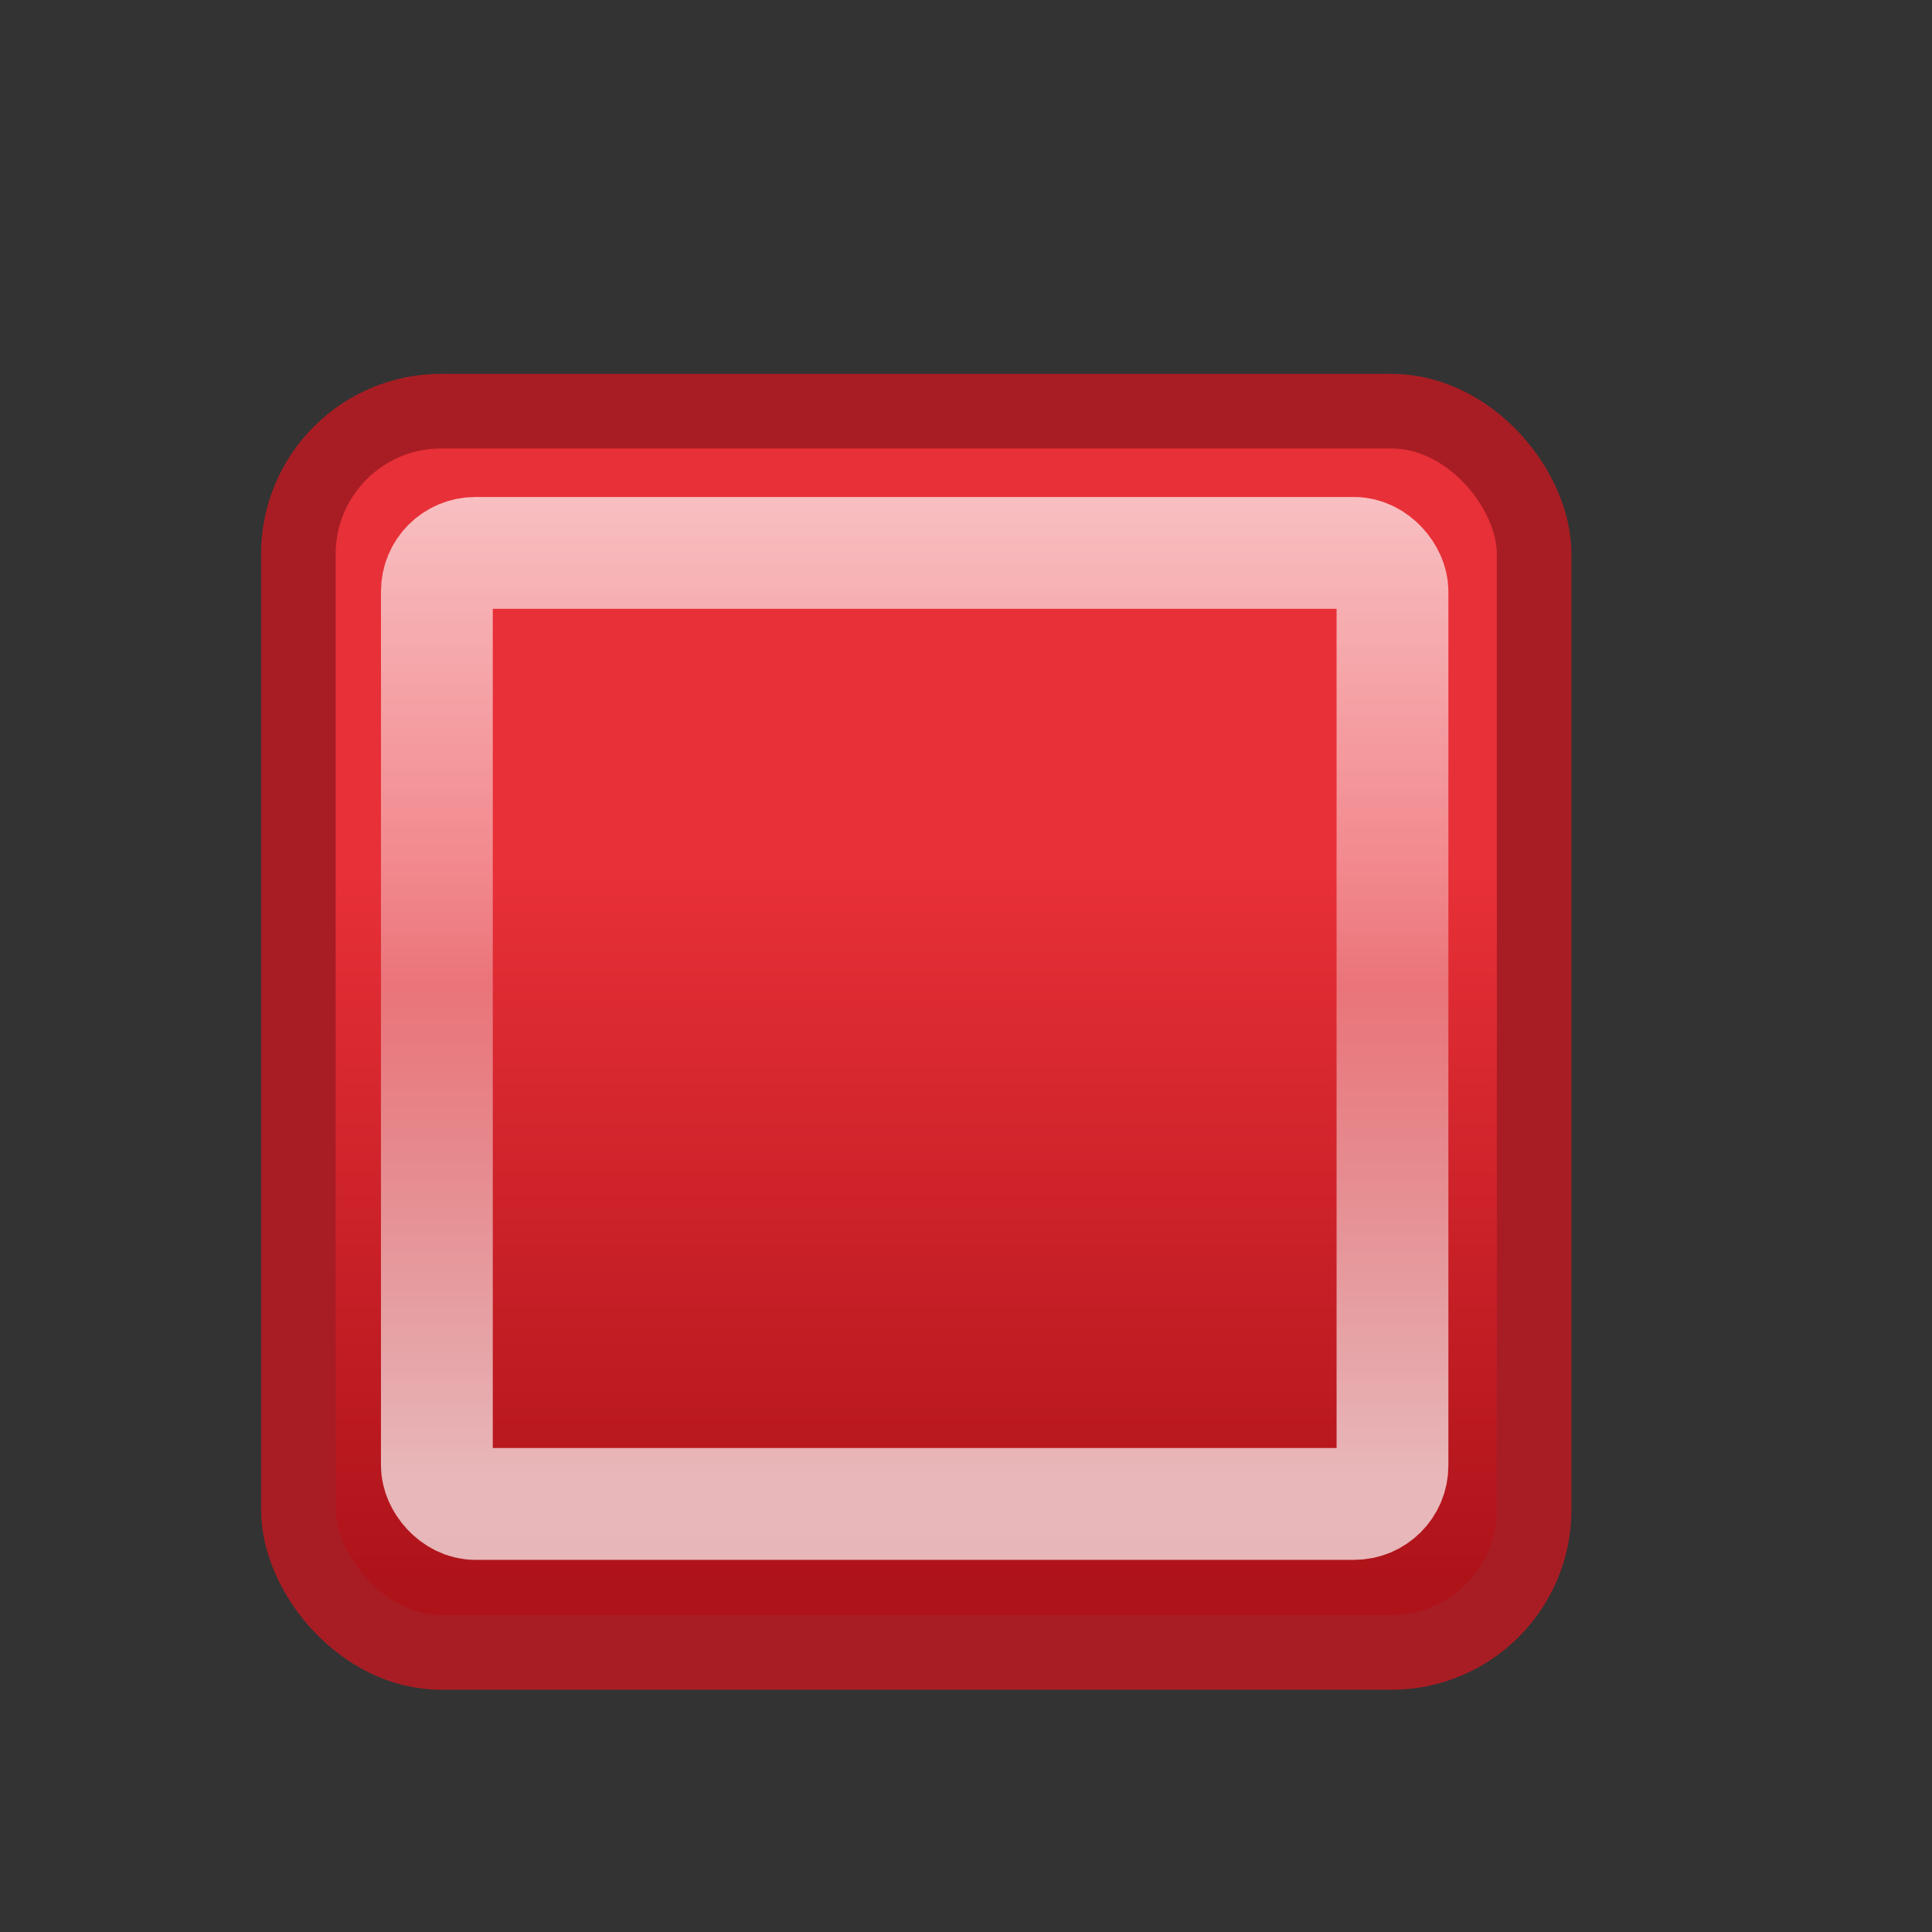 <?xml version="1.0" encoding="UTF-8" standalone="no"?>
<!-- Created with Inkscape (http://www.inkscape.org/) -->

<svg
   xmlns:dc="http://purl.org/dc/elements/1.1/"
   xmlns:cc="http://creativecommons.org/ns#"
   xmlns:rdf="http://www.w3.org/1999/02/22-rdf-syntax-ns#"
   xmlns:svg="http://www.w3.org/2000/svg"
   xmlns="http://www.w3.org/2000/svg"
   xmlns:xlink="http://www.w3.org/1999/xlink"
   xmlns:sodipodi="http://sodipodi.sourceforge.net/DTD/sodipodi-0.dtd"
   xmlns:inkscape="http://www.inkscape.org/namespaces/inkscape"
   width="16"
   height="16"
   id="svg2"
   version="1.1"
   inkscape:version="0.48.0 r9654"
   sodipodi:docname="progress_stop.svg">
  <rect width="100%" height="100%" fill="#333333" stroke="none"/>
  <defs
     id="defs4">
    <linearGradient
       id="linearGradient4729">
      <stop
         style="stop-color:#ffffff;stop-opacity:1;"
         offset="0"
         id="stop4731" />
      <stop
         id="stop4737"
         offset="0.5"
         style="stop-color:#ffffff;stop-opacity:0.496;" />
      <stop
         style="stop-color:#ffffff;stop-opacity:1"
         offset="1"
         id="stop4733" />
    </linearGradient>
    <linearGradient
       id="linearGradient6642">
      <stop
         style="stop-color:#e83038;stop-opacity:1;"
         offset="0"
         id="stop6644" />
      <stop
         style="stop-color:#af131a;stop-opacity:1;"
         offset="1"
         id="stop6646" />
    </linearGradient>
    <linearGradient
       inkscape:collect="always"
       xlink:href="#linearGradient6642"
       id="linearGradient6648"
       x1="8.22"
       y1="1043.381"
       x2="8.22"
       y2="1049.088"
       gradientUnits="userSpaceOnUse"
       gradientTransform="matrix(1.029,0,0,1.029,-0.517,-30.098)" />
    <linearGradient
       inkscape:collect="always"
       xlink:href="#linearGradient4729"
       id="linearGradient4735"
       x1="7.501"
       y1="1040.394"
       x2="7.501"
       y2="1048.31"
       gradientUnits="userSpaceOnUse"
       gradientTransform="matrix(1.029,0,0,1.029,-0.517,-30.098)" />
  </defs>
  <sodipodi:namedview
     id="base"
     pagecolor="#ffffff"
     bordercolor="#666666"
     borderopacity="1.0"
     inkscape:pageopacity="0.0"
     inkscape:pageshadow="2"
     inkscape:zoom="22.627417"
     inkscape:cx="1.6772546"
     inkscape:cy="9.1485928"
     inkscape:document-units="px"
     inkscape:current-layer="layer1"
     showgrid="true"
     inkscape:window-width="1164"
     inkscape:window-height="982"
     inkscape:window-x="1171"
     inkscape:window-y="114"
     inkscape:window-maximized="0">
    <inkscape:grid
       type="xygrid"
       id="grid3955" />
  </sodipodi:namedview>
  <g
     inkscape:label="Layer 1"
     inkscape:groupmode="layer"
     id="layer1"
     style="display:inline"
     transform="translate(0,-1036.362)">
    <g
       transform="matrix(0.279,0,0,0.279,-100.532,912.079)"
       style="display:inline"
       id="g11331-3-1-1">
      <g
         id="g13408-8"
         style="fill:#737986;fill-opacity:1;stroke:#595e68;stroke-opacity:1" />
    </g>
    <rect
       style="font-size:13.589px;font-style:normal;font-weight:normal;line-height:125%;letter-spacing:0px;word-spacing:0px;color:#000000;fill:url(#linearGradient6648);fill-opacity:1;fill-rule:nonzero;stroke:#a81d24;stroke-width:0.618;stroke-miterlimit:4;stroke-opacity:1;stroke-dasharray:none;marker:none;visibility:visible;display:inline;overflow:visible;enable-background:accumulate;font-family:Sans"
       id="rect6562"
       width="10.234"
       height="10.28"
       x="2.471"
       y="1039.767"
       rx="1.183"
       ry="1.183" />
    <rect
       style="font-size:13.589px;font-style:normal;font-weight:normal;line-height:125%;letter-spacing:0px;word-spacing:0px;color:#000000;fill:none;stroke:url(#linearGradient4735);stroke-width:0.926;stroke-miterlimit:4;stroke-opacity:0.692;stroke-dasharray:none;marker:none;visibility:visible;display:inline;overflow:visible;enable-background:accumulate;font-family:Sans"
       id="rect6562-9"
       width="7.914"
       height="7.876"
       x="3.618"
       y="1040.941"
       rx="0.318"
       ry="0.318" />
  </g>
</svg>
